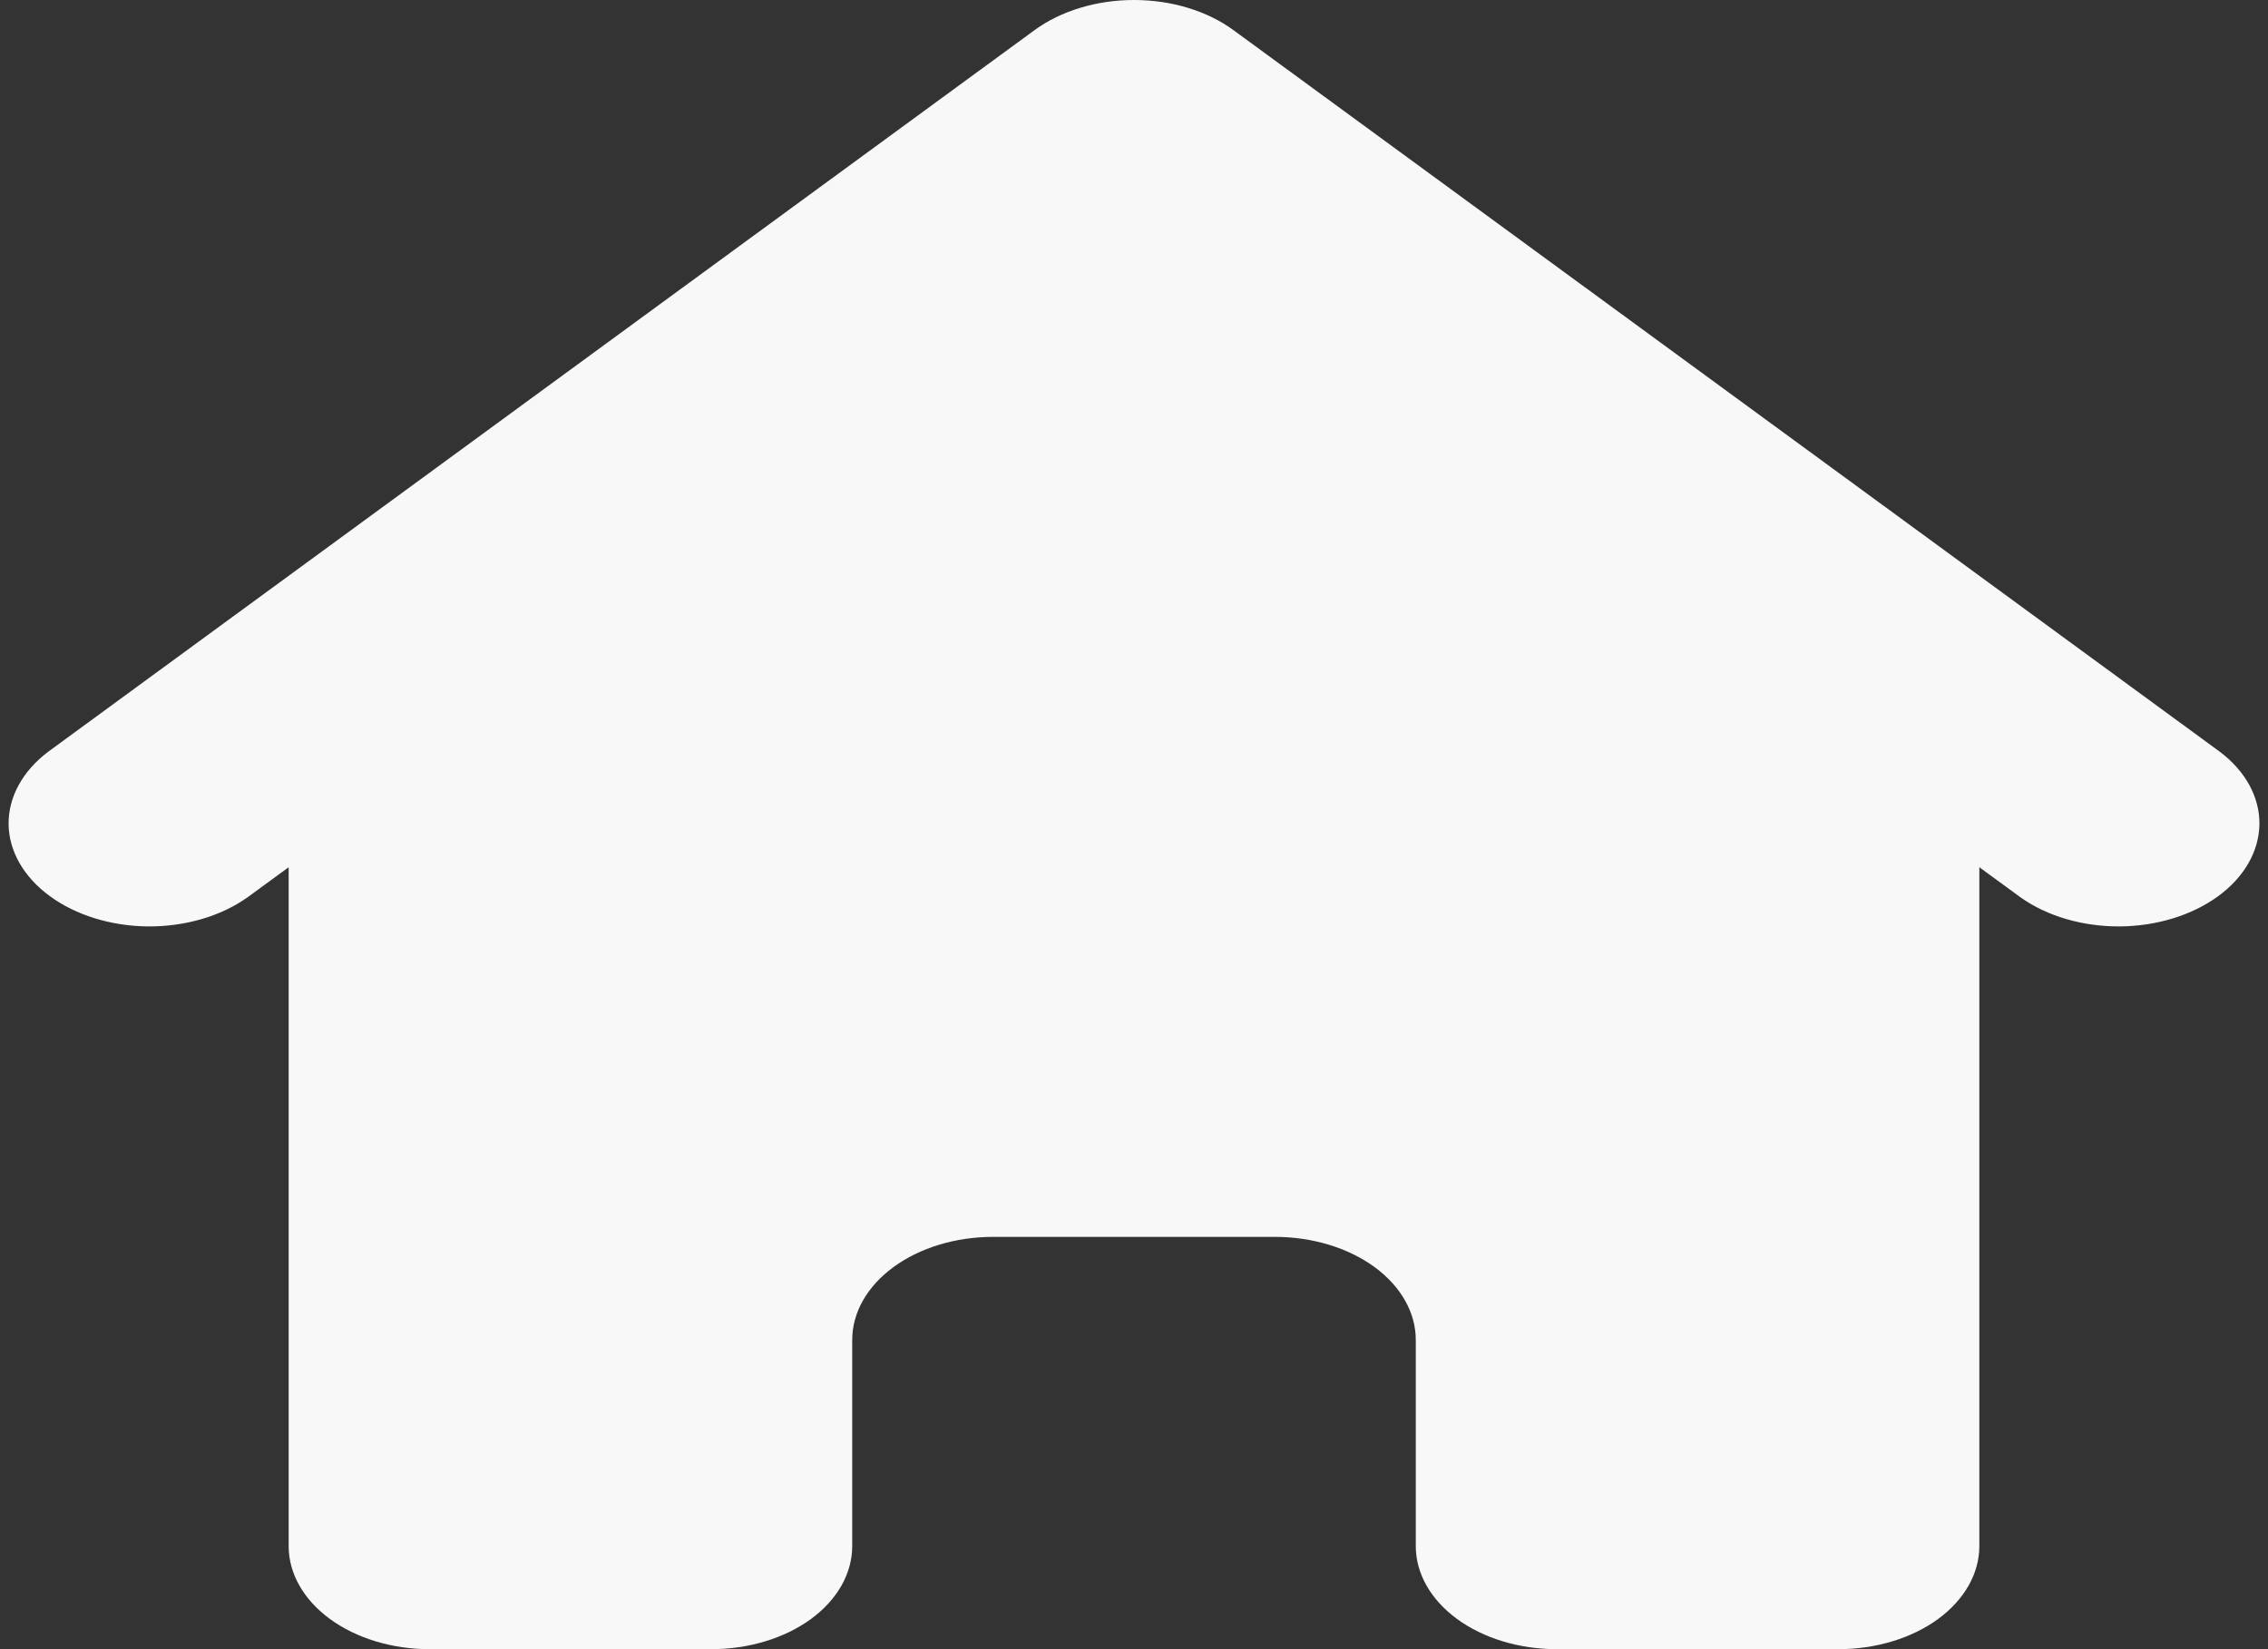 <?xml version="1.0" encoding="UTF-8" standalone="no"?><svg width='33' height='24' viewBox='0 0 33 24' fill='none' xmlns='http://www.w3.org/2000/svg'>
<rect x="0" y="0" width="33" height="24" fill="#333333" stroke="none"/>
<path d='M17.949 0.44C17.565 0.158 17.044 0 16.5 0C15.957 0 15.435 0.158 15.051 0.44L0.701 10.94C0.327 11.222 0.121 11.601 0.125 11.995C0.13 12.388 0.346 12.764 0.726 13.042C1.106 13.32 1.62 13.478 2.157 13.482C2.695 13.485 3.213 13.334 3.599 13.06L4.2 12.621V22.5C4.2 22.898 4.416 23.279 4.801 23.561C5.185 23.842 5.706 24 6.25 24H10.35C10.894 24 11.415 23.842 11.8 23.561C12.184 23.279 12.4 22.898 12.4 22.5V19.5C12.4 19.102 12.616 18.721 13.001 18.439C13.385 18.158 13.906 18 14.45 18H18.55C19.094 18 19.615 18.158 20 18.439C20.384 18.721 20.6 19.102 20.6 19.5V22.5C20.6 22.898 20.816 23.279 21.201 23.561C21.585 23.842 22.106 24 22.65 24H26.75C27.294 24 27.815 23.842 28.2 23.561C28.584 23.279 28.8 22.898 28.8 22.5V12.621L29.401 13.06C29.787 13.334 30.305 13.485 30.843 13.482C31.38 13.478 31.894 13.32 32.275 13.042C32.655 12.764 32.87 12.388 32.875 11.995C32.88 11.601 32.673 11.222 32.299 10.94L17.949 0.44Z' fill='#F8F8F8'/>
</svg>
